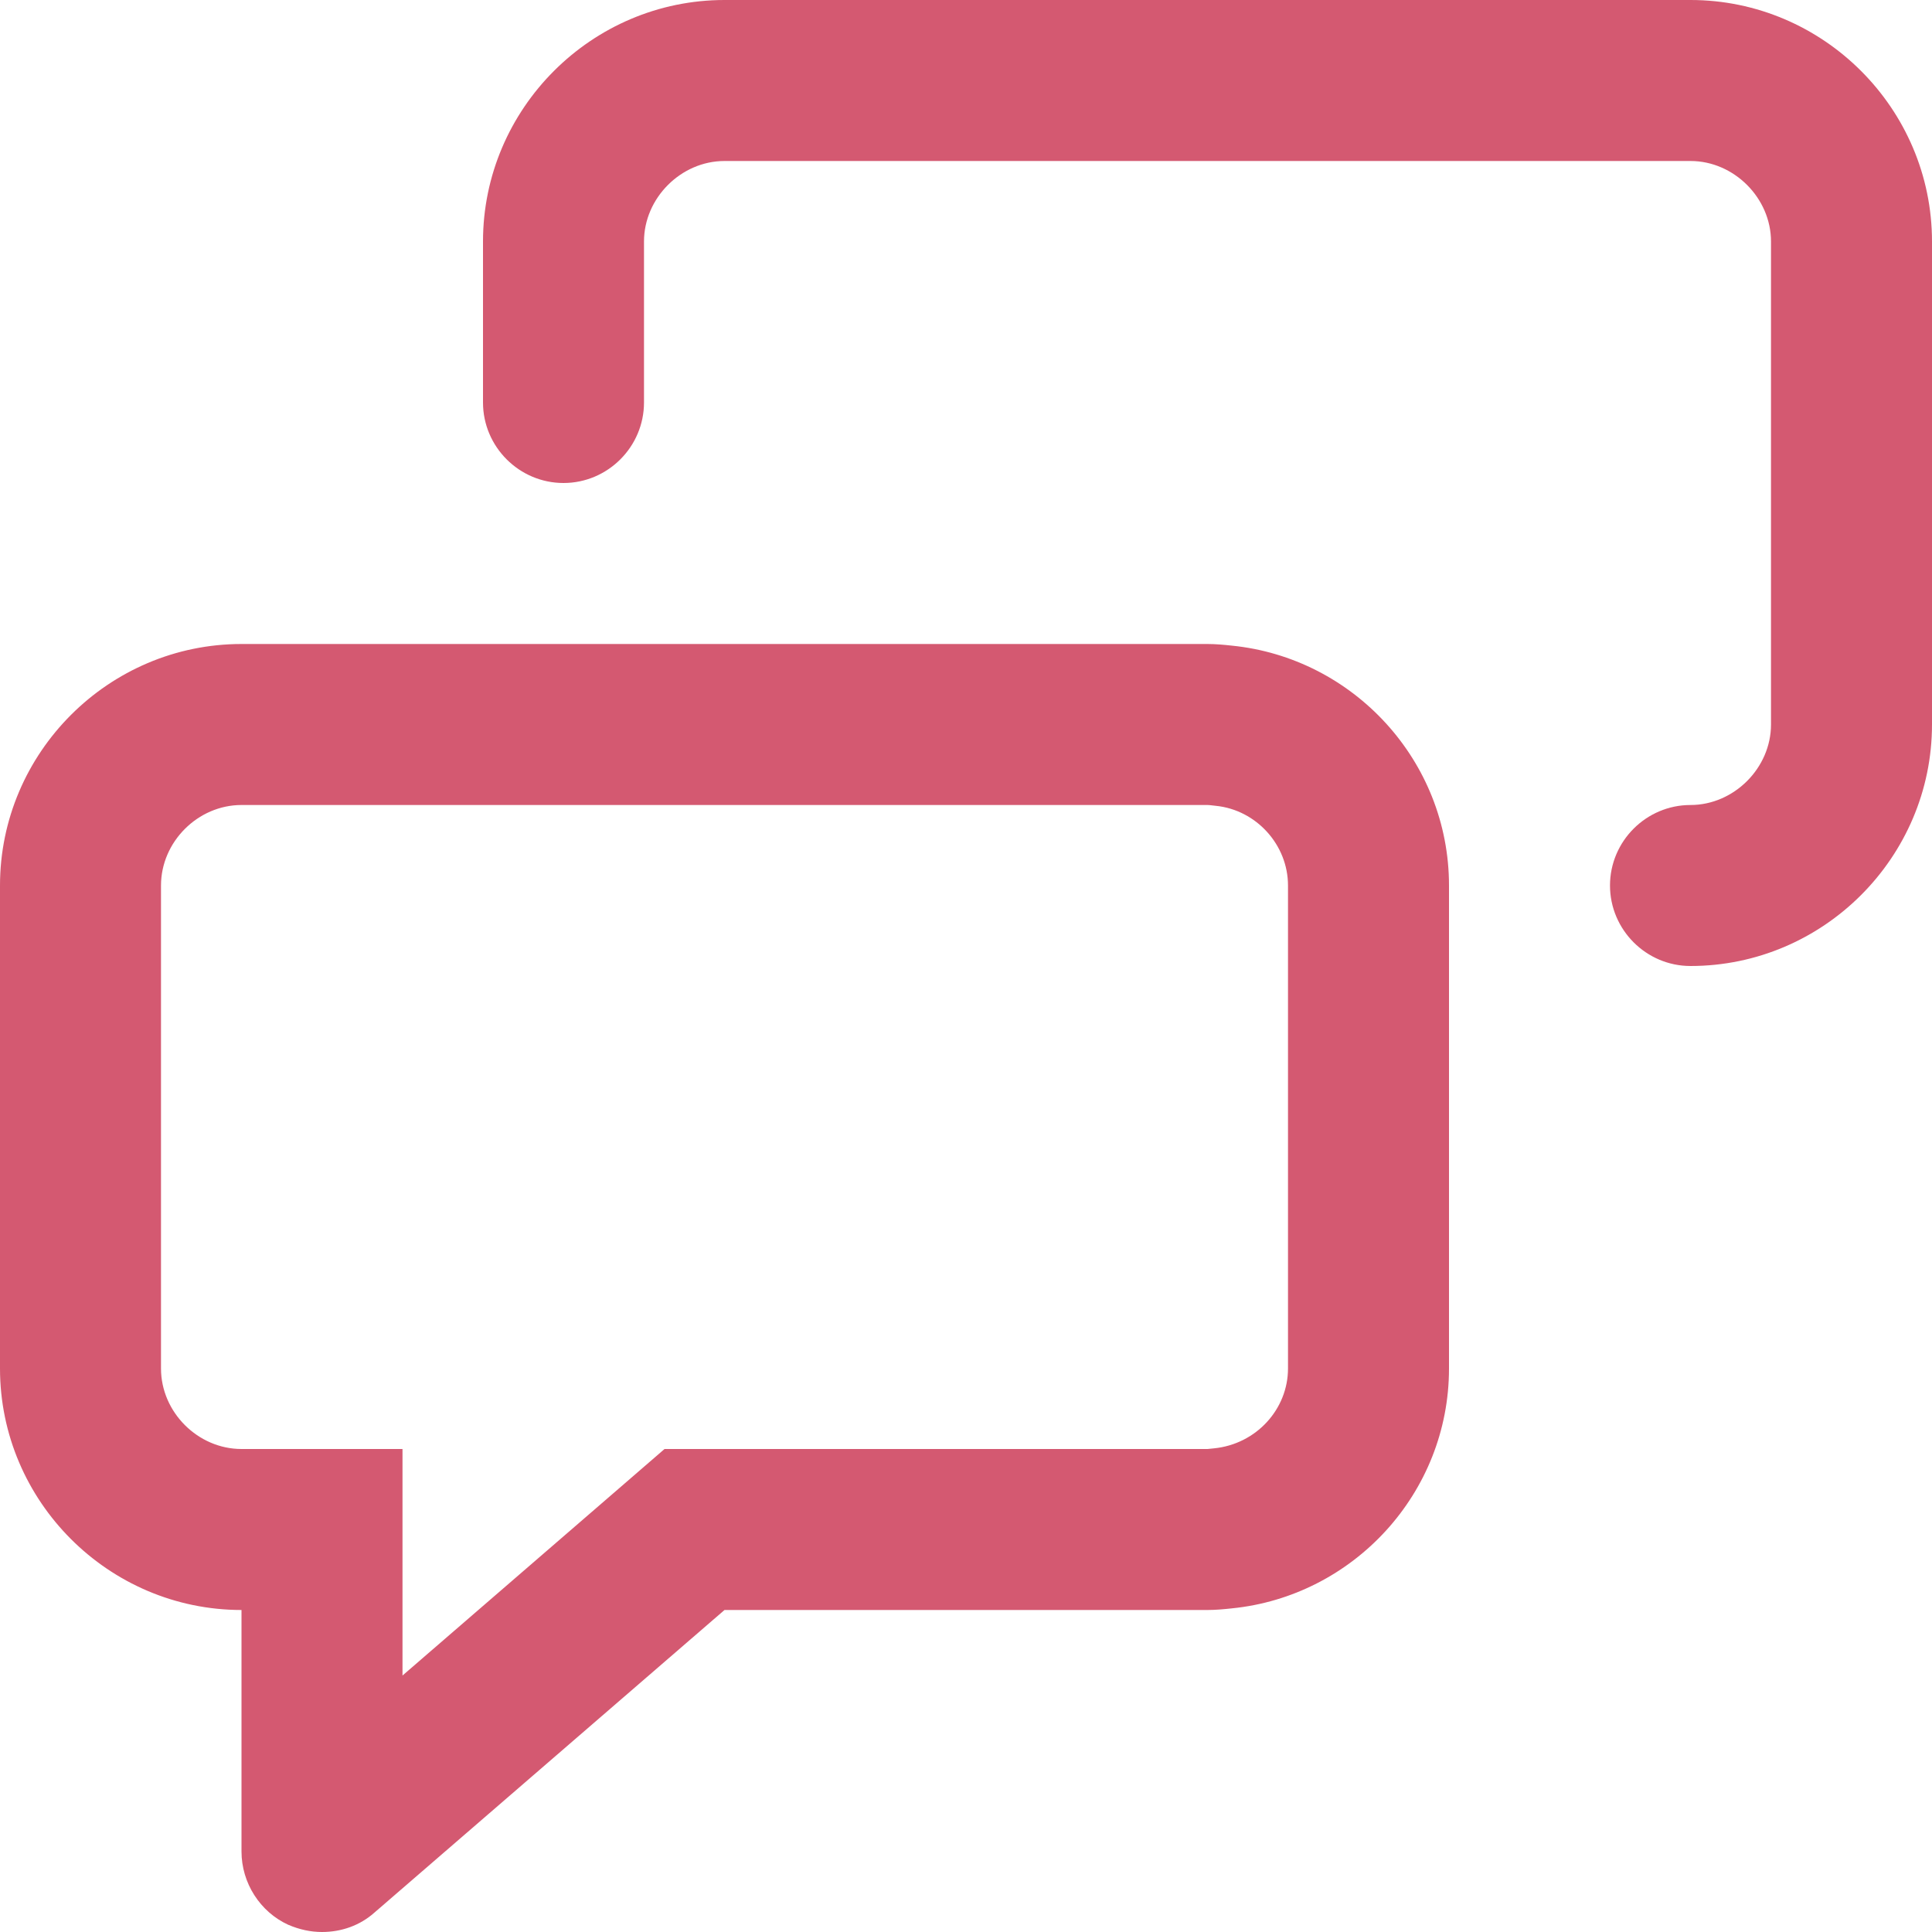 <svg width="48" height="48" viewBox="0 0 48 48" fill="none" xmlns="http://www.w3.org/2000/svg">
<g clip-path="url(#clip0_0_624)">
<path d="M29.988 20C30.048 20 30.108 20.01 30.204 20.02C31.212 20.12 32 20.99 32 22V34C32 35.01 31.212 35.88 30.16 35.984L30 36H16.51L15.384 36.974L10 41.628V36H6C4.916 36 4 35.084 4 34V22C4 20.916 4.916 20 6 20H29.988ZM30 16H6C2.7 16 0 18.7 0 22V34C0 37.3 2.7 40 6 40V46C6 46.78 6.46 47.5 7.16 47.82C7.44 47.94 7.72 48 8 48C8.48 48 8.94 47.84 9.3 47.52L18 40H30C30.2 40 30.42 39.98 30.6 39.96C33.62 39.66 36 37.1 36 34V22C36 18.9 33.62 16.34 30.6 16.04C30.42 16.02 30.2 16 30 16Z" fill="#D45971"/>
<path d="M48 6V18C48 21.3 45.3 24 42 24C40.9 24 40 23.1 40 22C40 20.9 40.9 20 42 20C43.08 20 44 19.08 44 18V6C44 4.92 43.08 4 42 4H18C16.92 4 16 4.92 16 6V10C16 11.1 15.1 12 14 12C12.9 12 12 11.1 12 10V6C12 2.7 14.7 0 18 0H42C45.3 0 48 2.7 48 6Z" fill="#D45971"/>
</g>
<defs>
<clipPath id="clip0_0_624">
<rect width="48" height="48" fill="white"/>
</clipPath>
</defs>
</svg>
